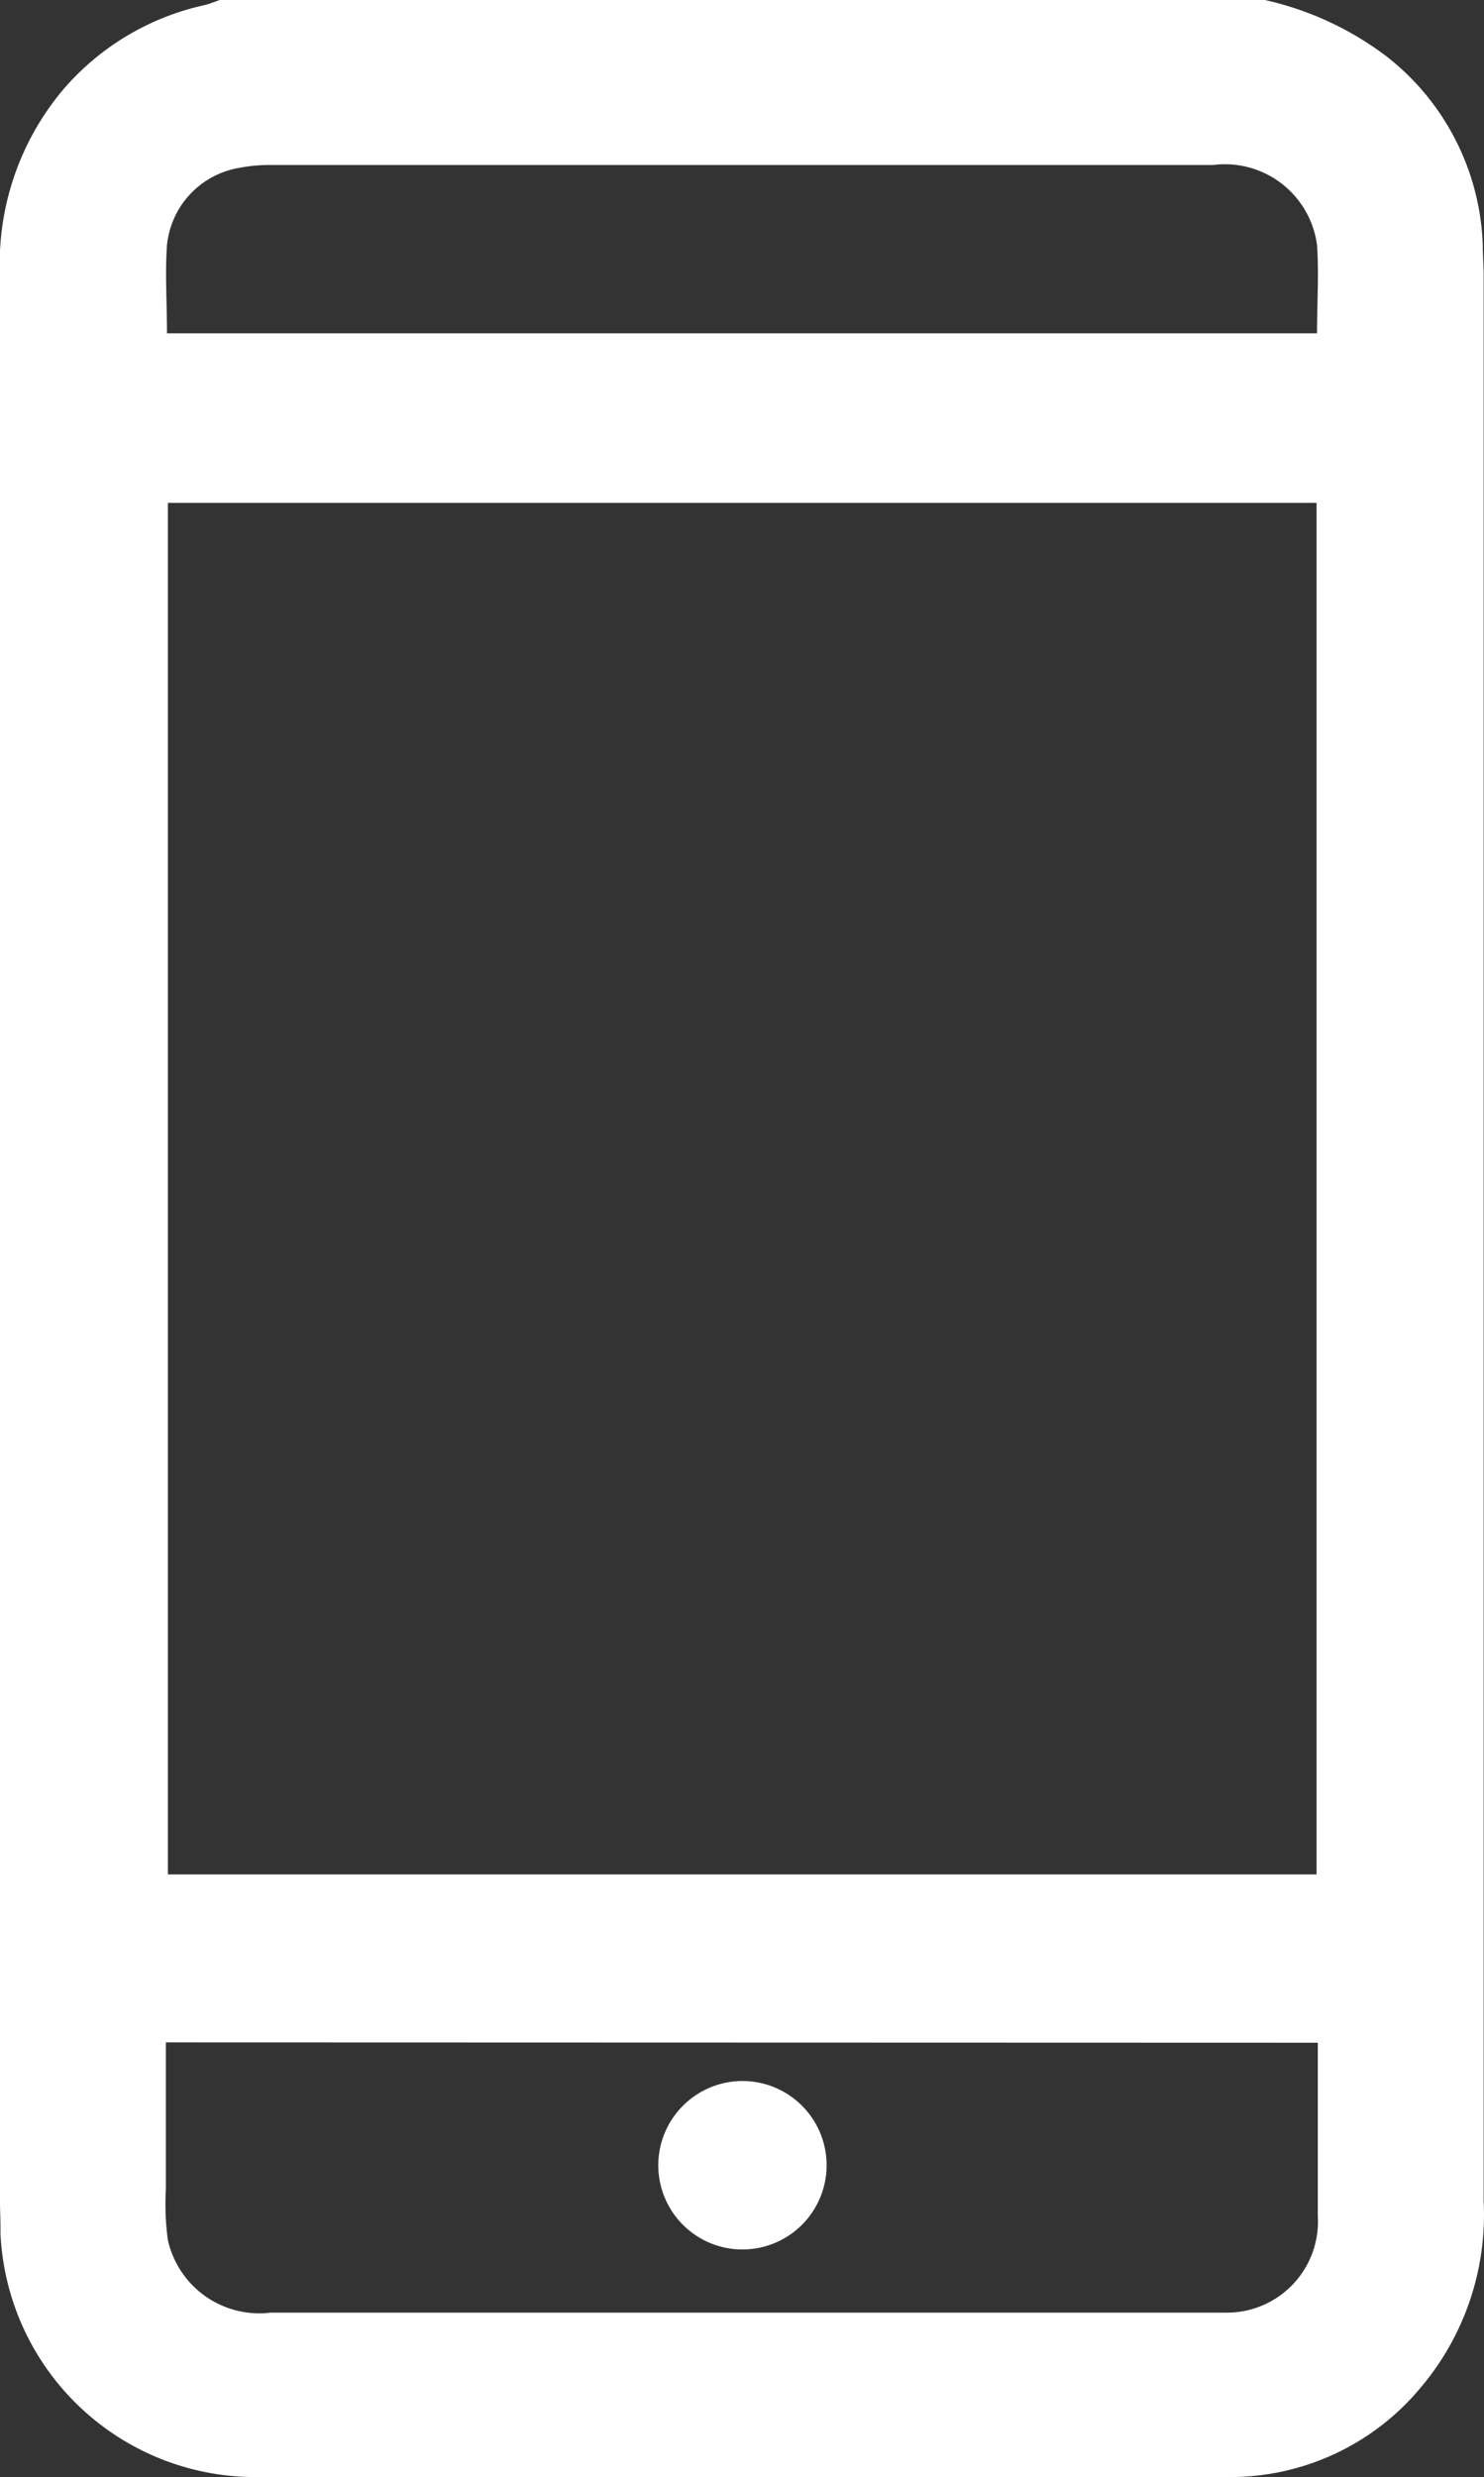 <svg id="Grupo_255" data-name="Grupo 255" xmlns="http://www.w3.org/2000/svg" xmlns:xlink="http://www.w3.org/1999/xlink" width="13.188" height="22" viewBox="0 0 13.188 22">
  <rect x="0" y="0" width="13.188" height="22" fill="#333333" stroke="none"/>
  <defs>
    <clipPath id="clip-path">
      <rect id="Rectángulo_145" data-name="Rectángulo 145" width="13.188" height="22" fill="#fff"/>
    </clipPath>
  </defs>
  <g id="Grupo_218" data-name="Grupo 218" clip-path="url(#clip-path)">
    <path id="Trazado_92" data-name="Trazado 92" d="M11.236,0a2.8,2.8,0,0,1,1.094.508,2.221,2.221,0,0,1,.847,1.666c0,.093.008.186.008.279q0,8.549,0,17.1a2.374,2.374,0,0,1-.555,1.646,2.2,2.2,0,0,1-1.711.8q-2.932,0-5.865,0c-.917,0-1.833,0-2.75,0a2.268,2.268,0,0,1-2.3-2.169C.006,19.738,0,19.645,0,19.552Q0,11,0,2.454A2.4,2.4,0,0,1,.566.791,2.306,2.306,0,0,1,1.815.047c.047-.011.092-.03.138-.046ZM1.492,16.647H11.7V4.467H1.492Zm-.018,1.492c0,.45,0,.878,0,1.307a2.351,2.351,0,0,0,.018.449.833.833,0,0,0,.914.644h8.226c.093,0,.187,0,.279,0a.809.809,0,0,0,.8-.857c0-.322,0-.644,0-.966v-.574Zm0-15.178h10.23c0-.272.018-.53,0-.785a.826.826,0,0,0-.921-.71q-4.19,0-8.38,0a1.487,1.487,0,0,0-.319.034.775.775,0,0,0-.6.676c-.018.255,0,.513,0,.785" transform="translate(0 -0.001)" fill="#fff"/>
    <path id="Trazado_93" data-name="Trazado 93" d="M48.508,150.934a.748.748,0,1,1-.74.758.749.749,0,0,1,.74-.758" transform="translate(-41.918 -132.453)" fill="#fff"/>
  </g>
</svg>
